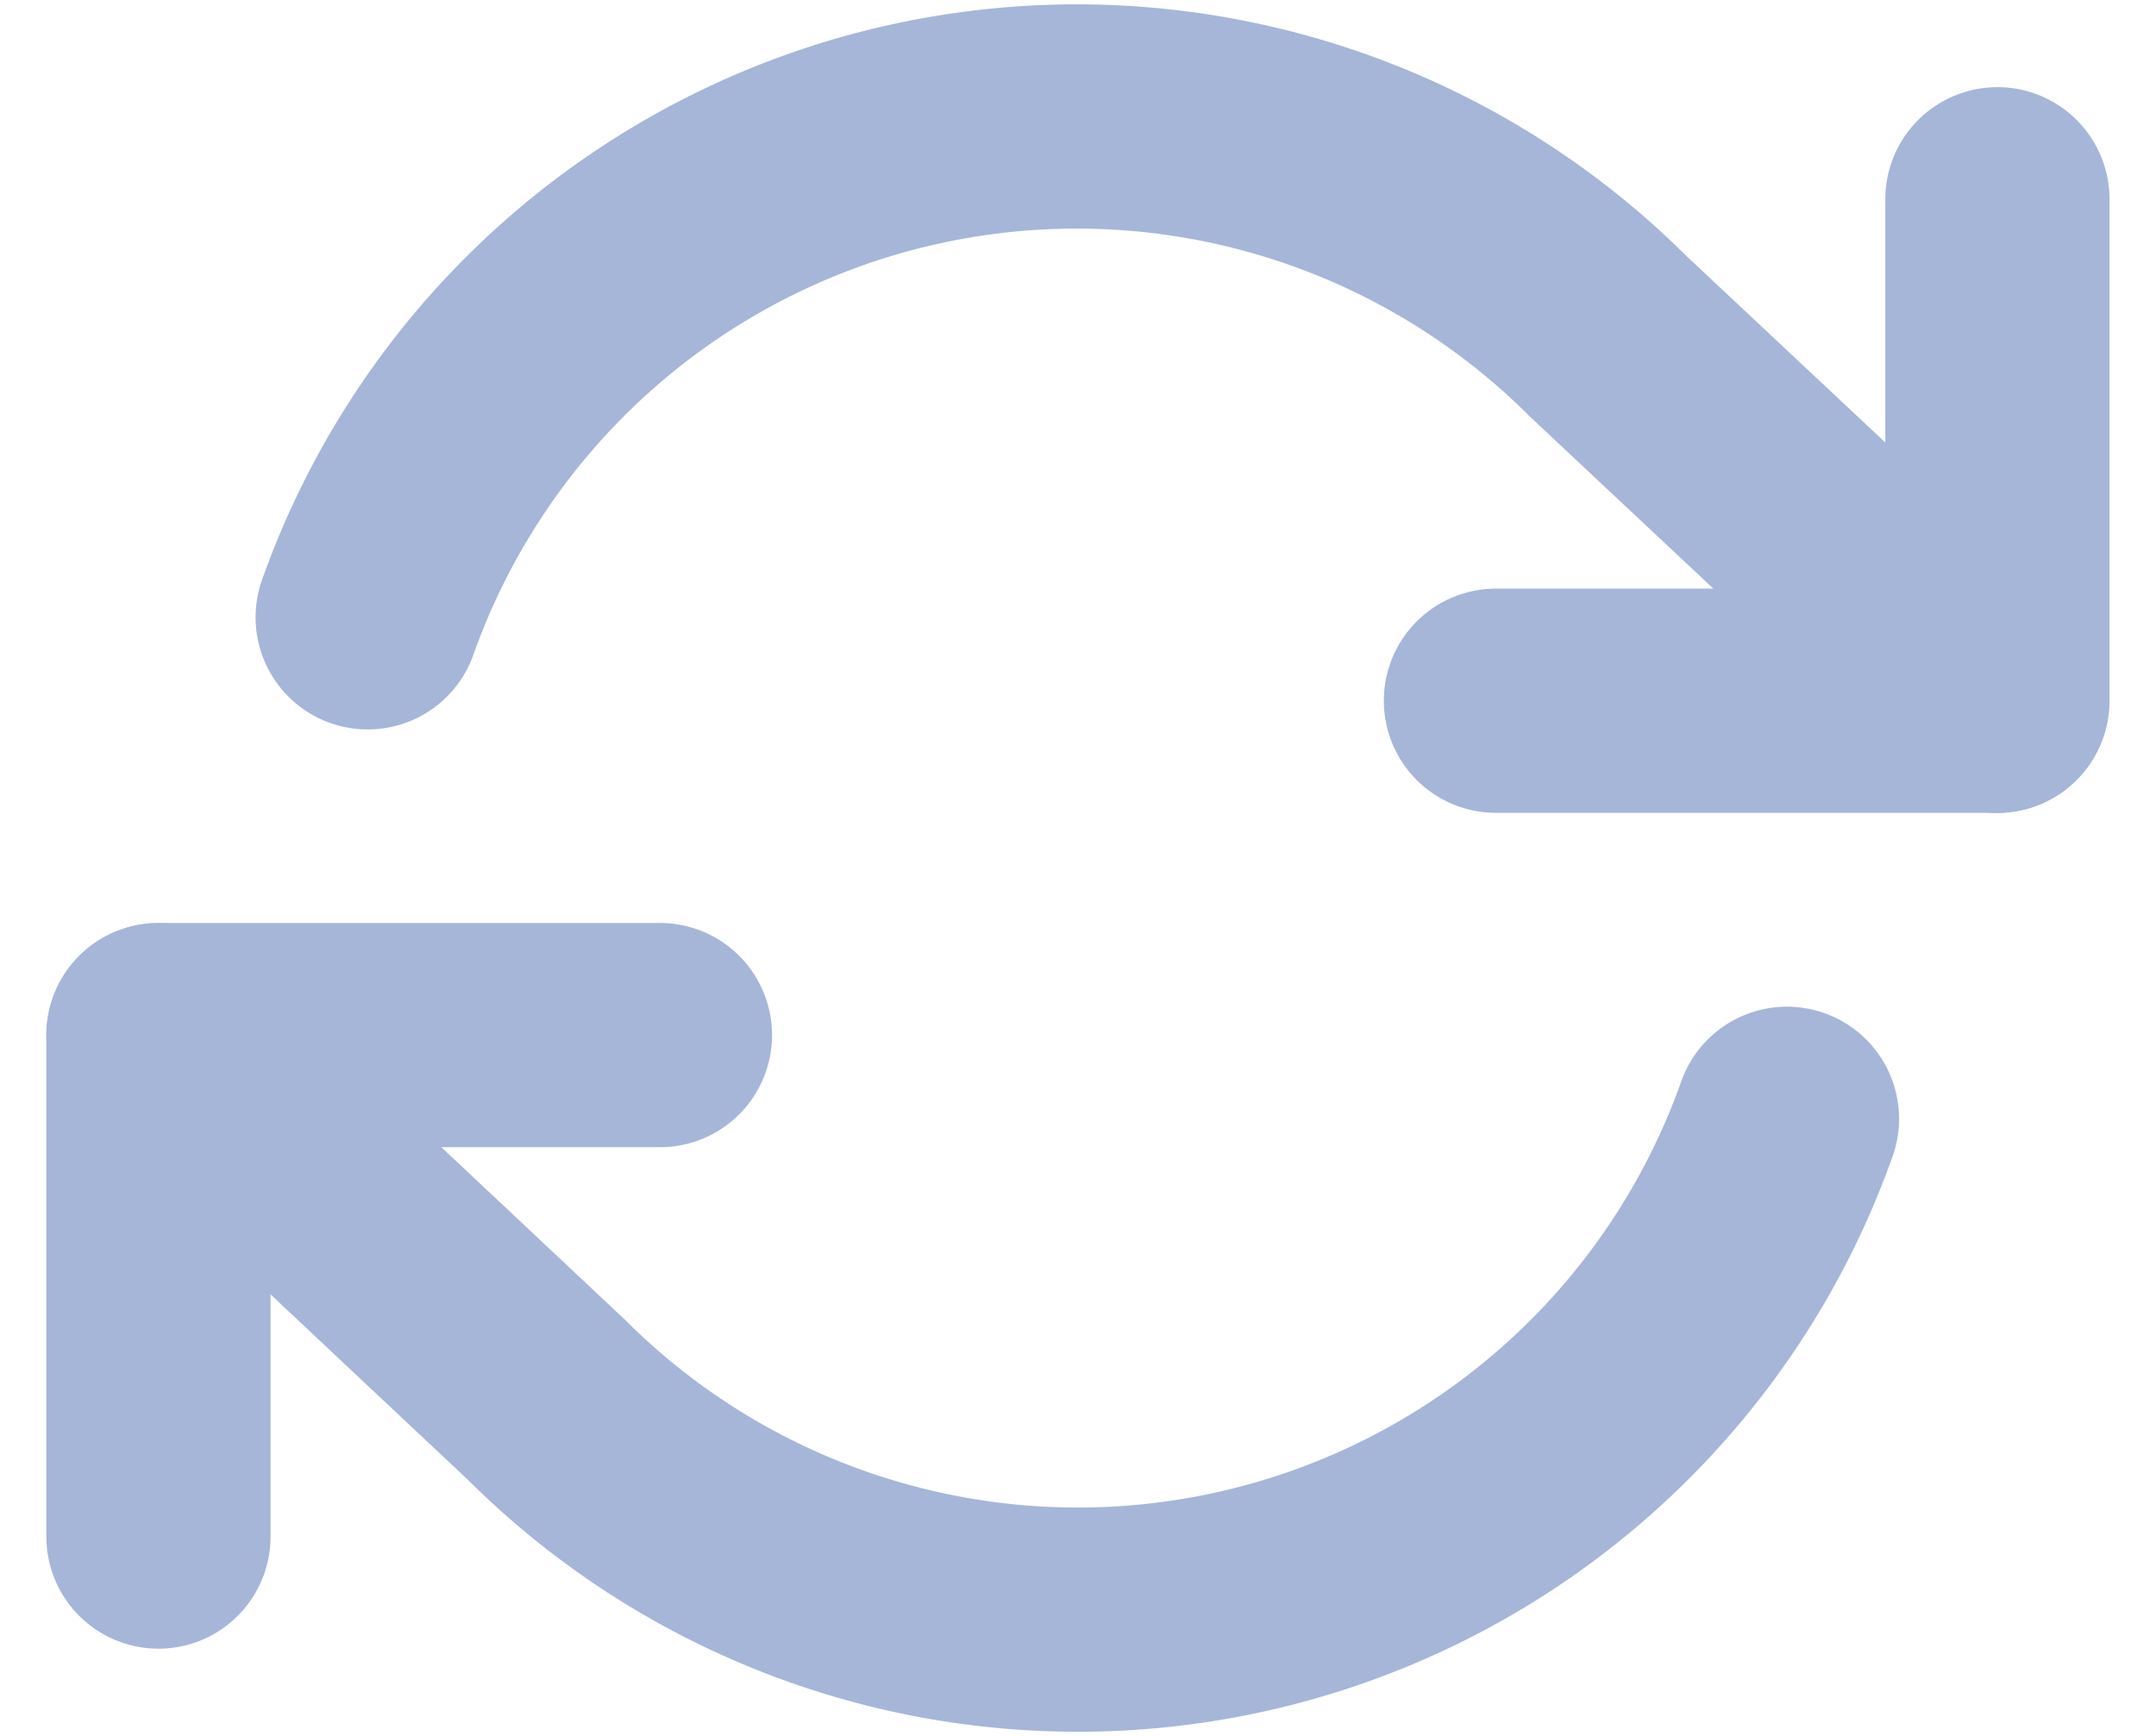<svg xmlns="http://www.w3.org/2000/svg" width="14.424" height="11.614" viewBox="0 0 14.424 11.614"><defs><style>.a{fill:none;stroke:#a5b6d8;stroke-linecap:round;stroke-linejoin:round;stroke-width:1.5px;}</style></defs><g transform="translate(1.06 0.775)"><path class="a" d="M28.855,6V9.355H25.5" transform="translate(-16.552 -5.442)"/><path class="a" d="M1.5,24.355V21H4.855" transform="translate(-1.5 -14.85)"/><path class="a" d="M2.9,7.858a5.033,5.033,0,0,1,8.3-1.879L13.8,8.417M1.5,10.654l2.595,2.438a5.033,5.033,0,0,0,8.3-1.879" transform="translate(-1.5 -4.503)"/></g></svg>